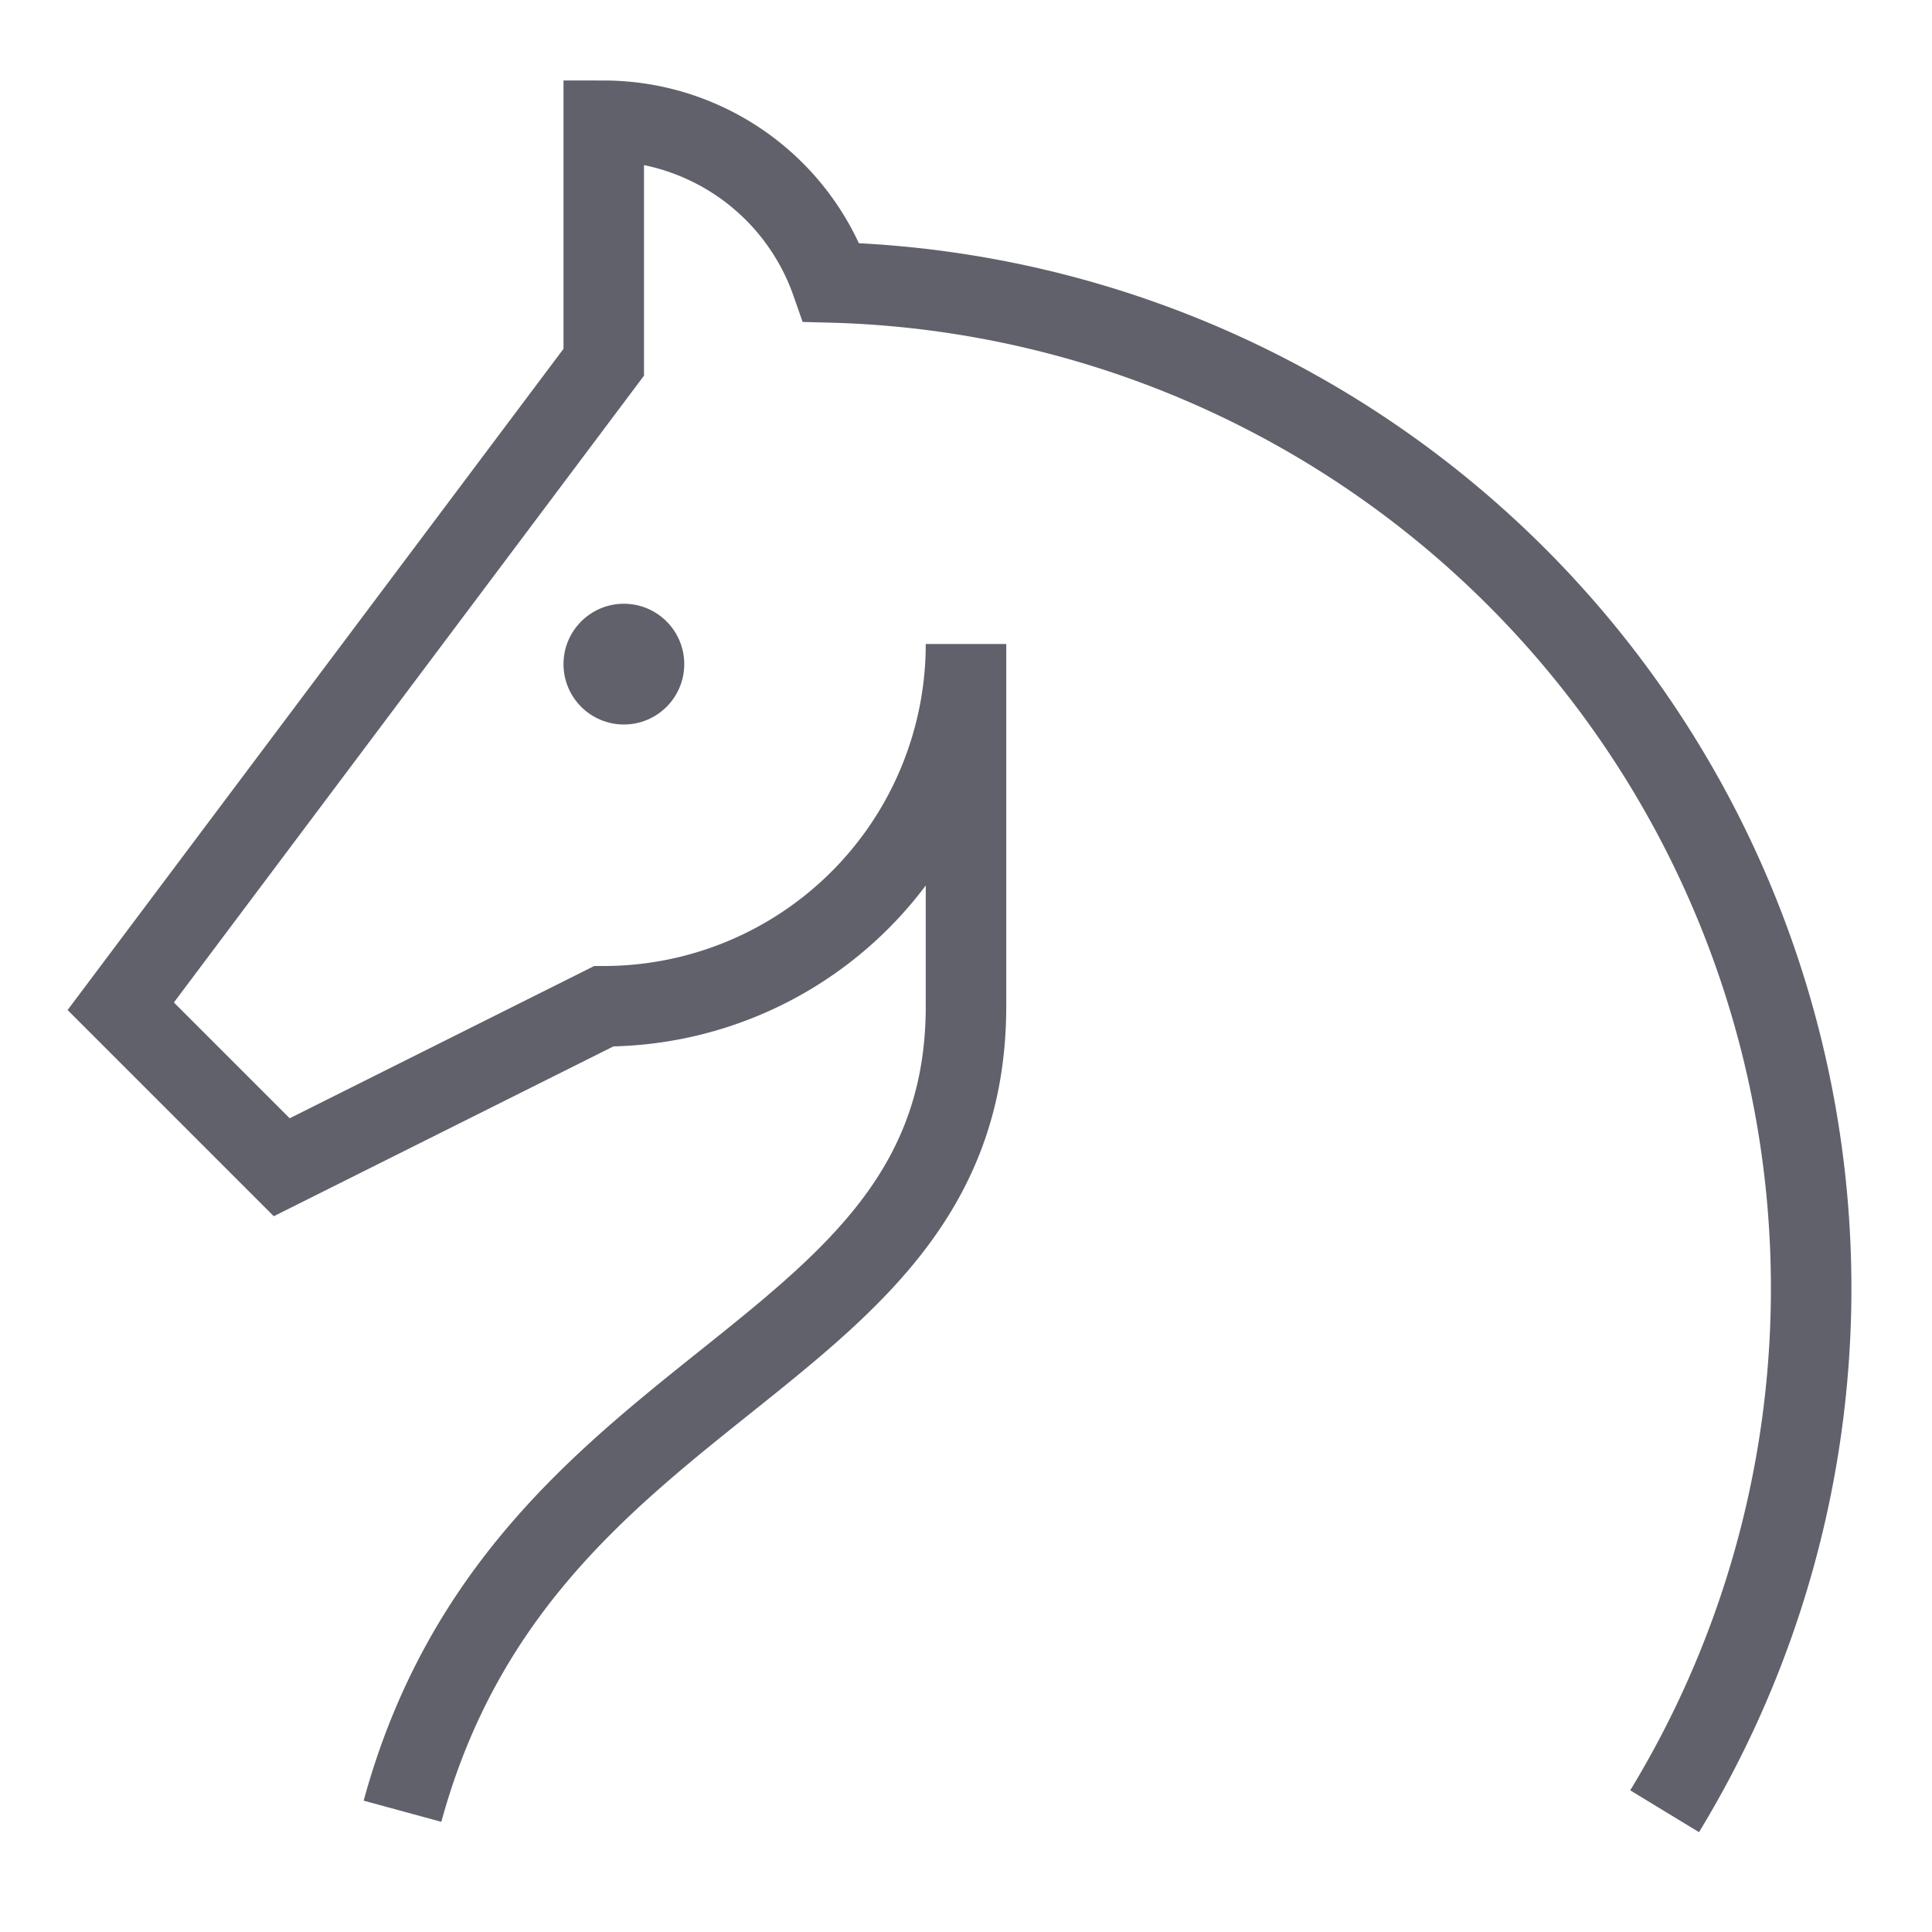 <svg xmlns="http://www.w3.org/2000/svg" height="48" width="48" viewBox="0 0 48 48"><path d="M41.357,45a25,25,0,0,0-20.7-37.983A6,6,0,0,0,15,3V9L3,25l4,4,8-4a9,9,0,0,0,9-9v9c0,9-11,9-14,20" fill="none" stroke="#61616b" stroke-width="2"></path> <circle cx="15.5" cy="16.5" r="1.5" fill="#61616b" data-color="color-2" data-stroke="none" stroke="none"></circle></svg>